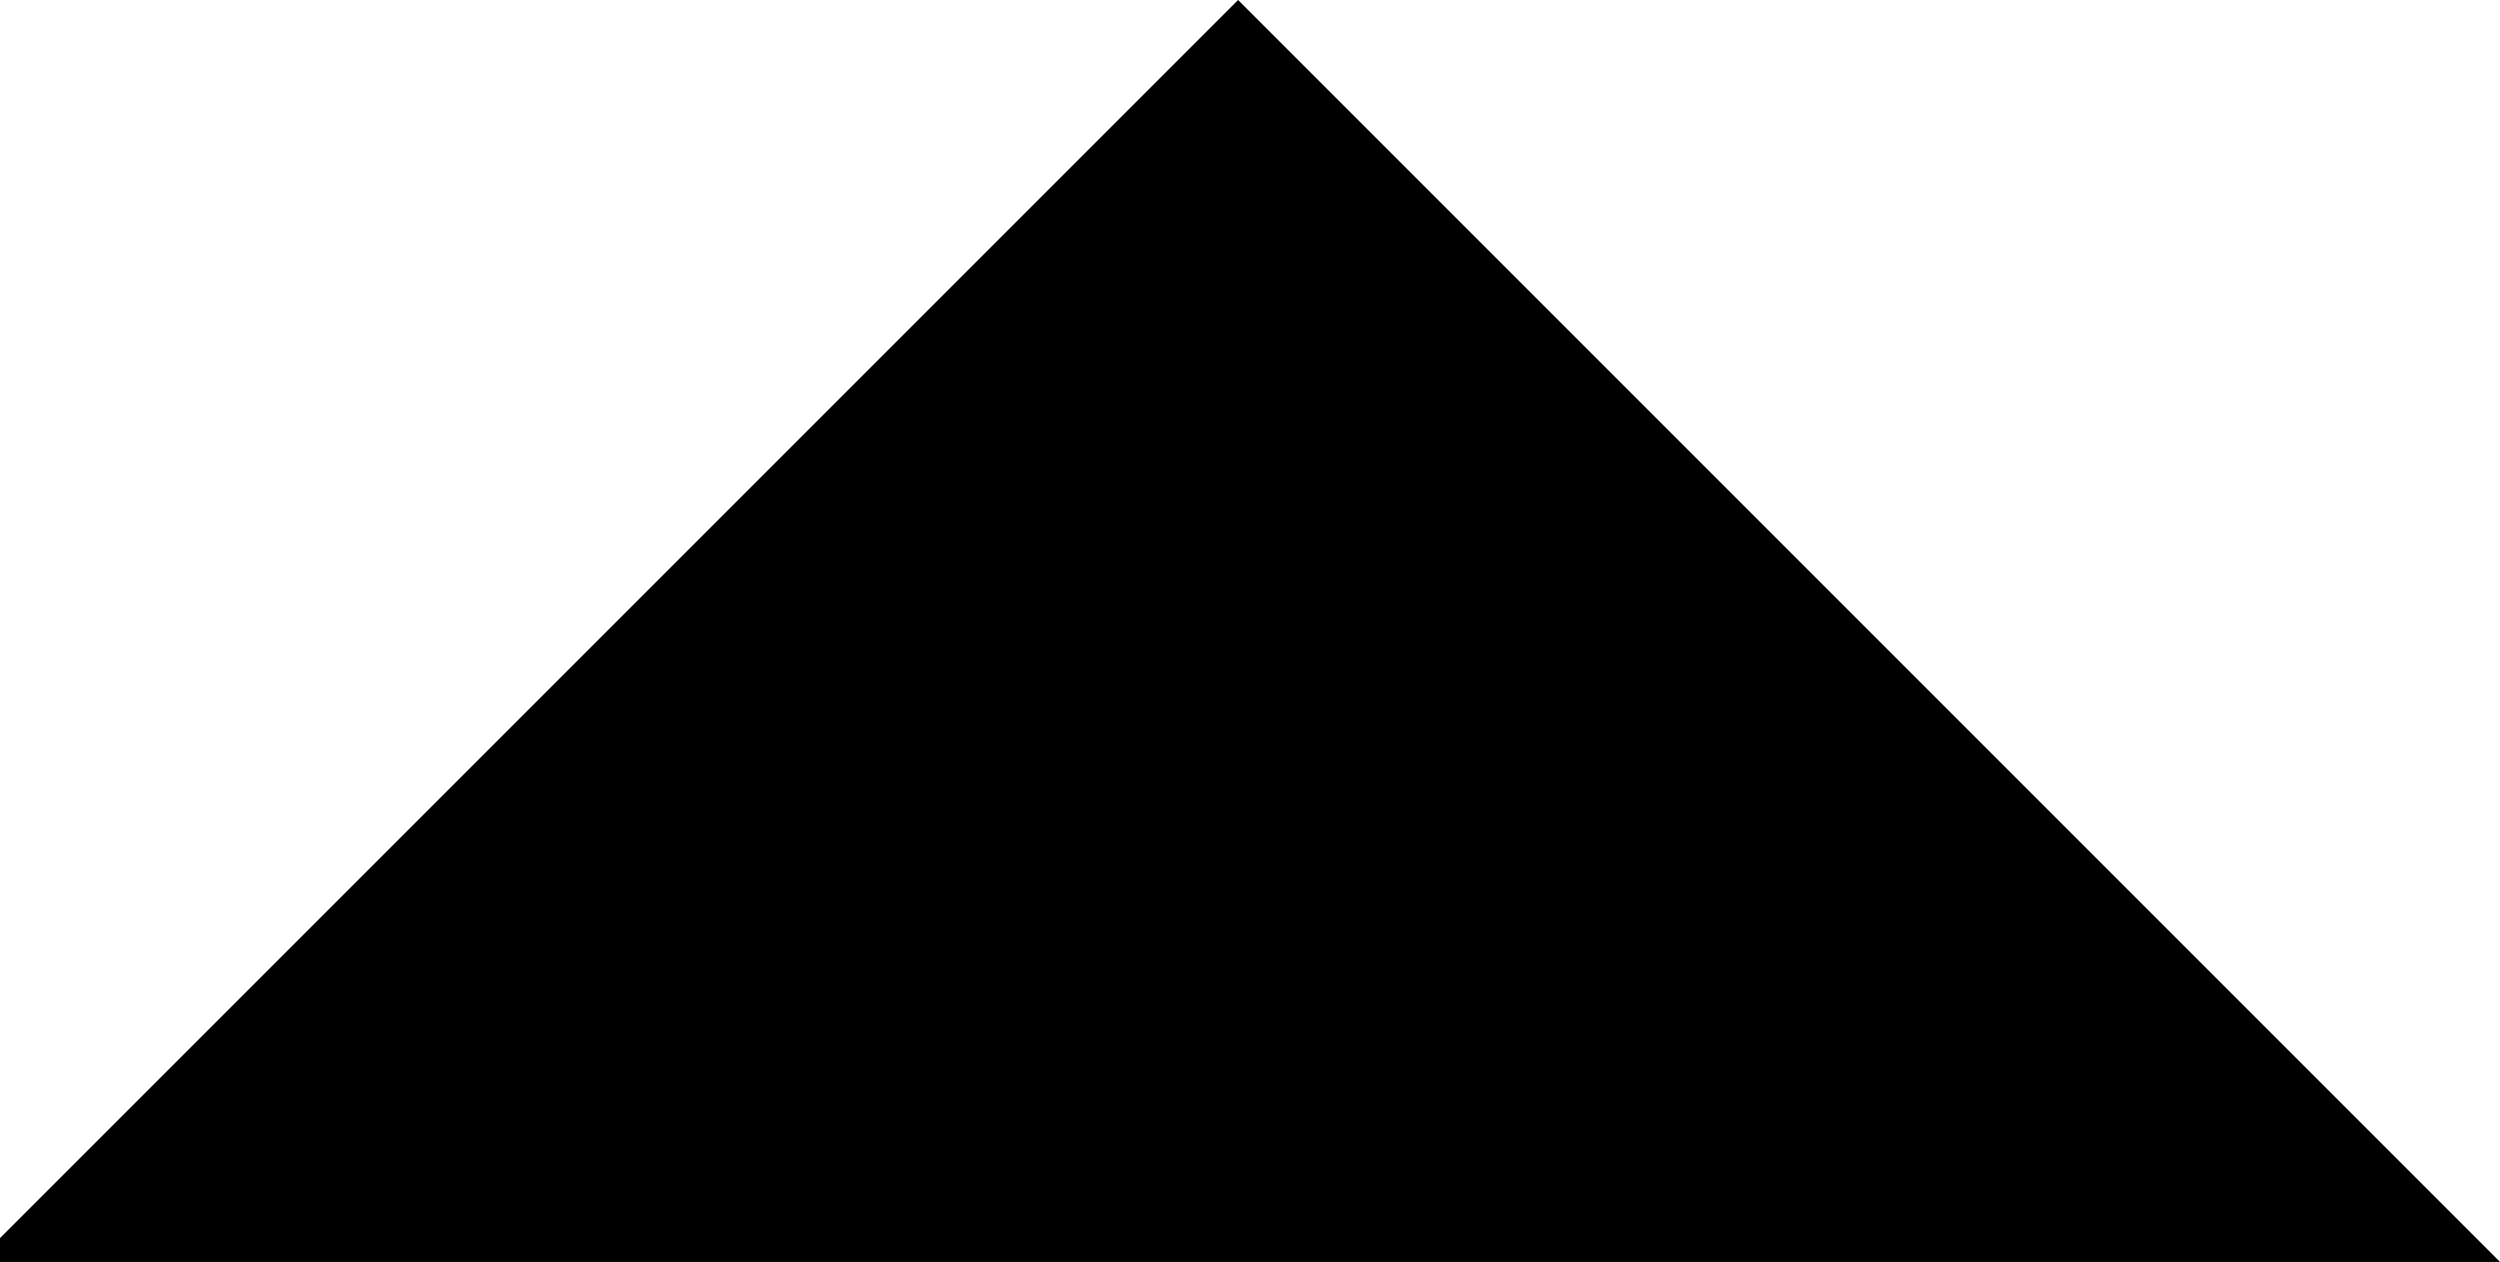 <?xml version="1.0" encoding="utf-8"?>
<svg xmlns="http://www.w3.org/2000/svg" viewBox="-606 394.7 10.5 5.3" style="enable-background:new -606 394.7 10.5 5.3;">
<path d="M-595.5,400l-5.3-5.3l-5.3,5.3H-595.5z"/>
</svg>
